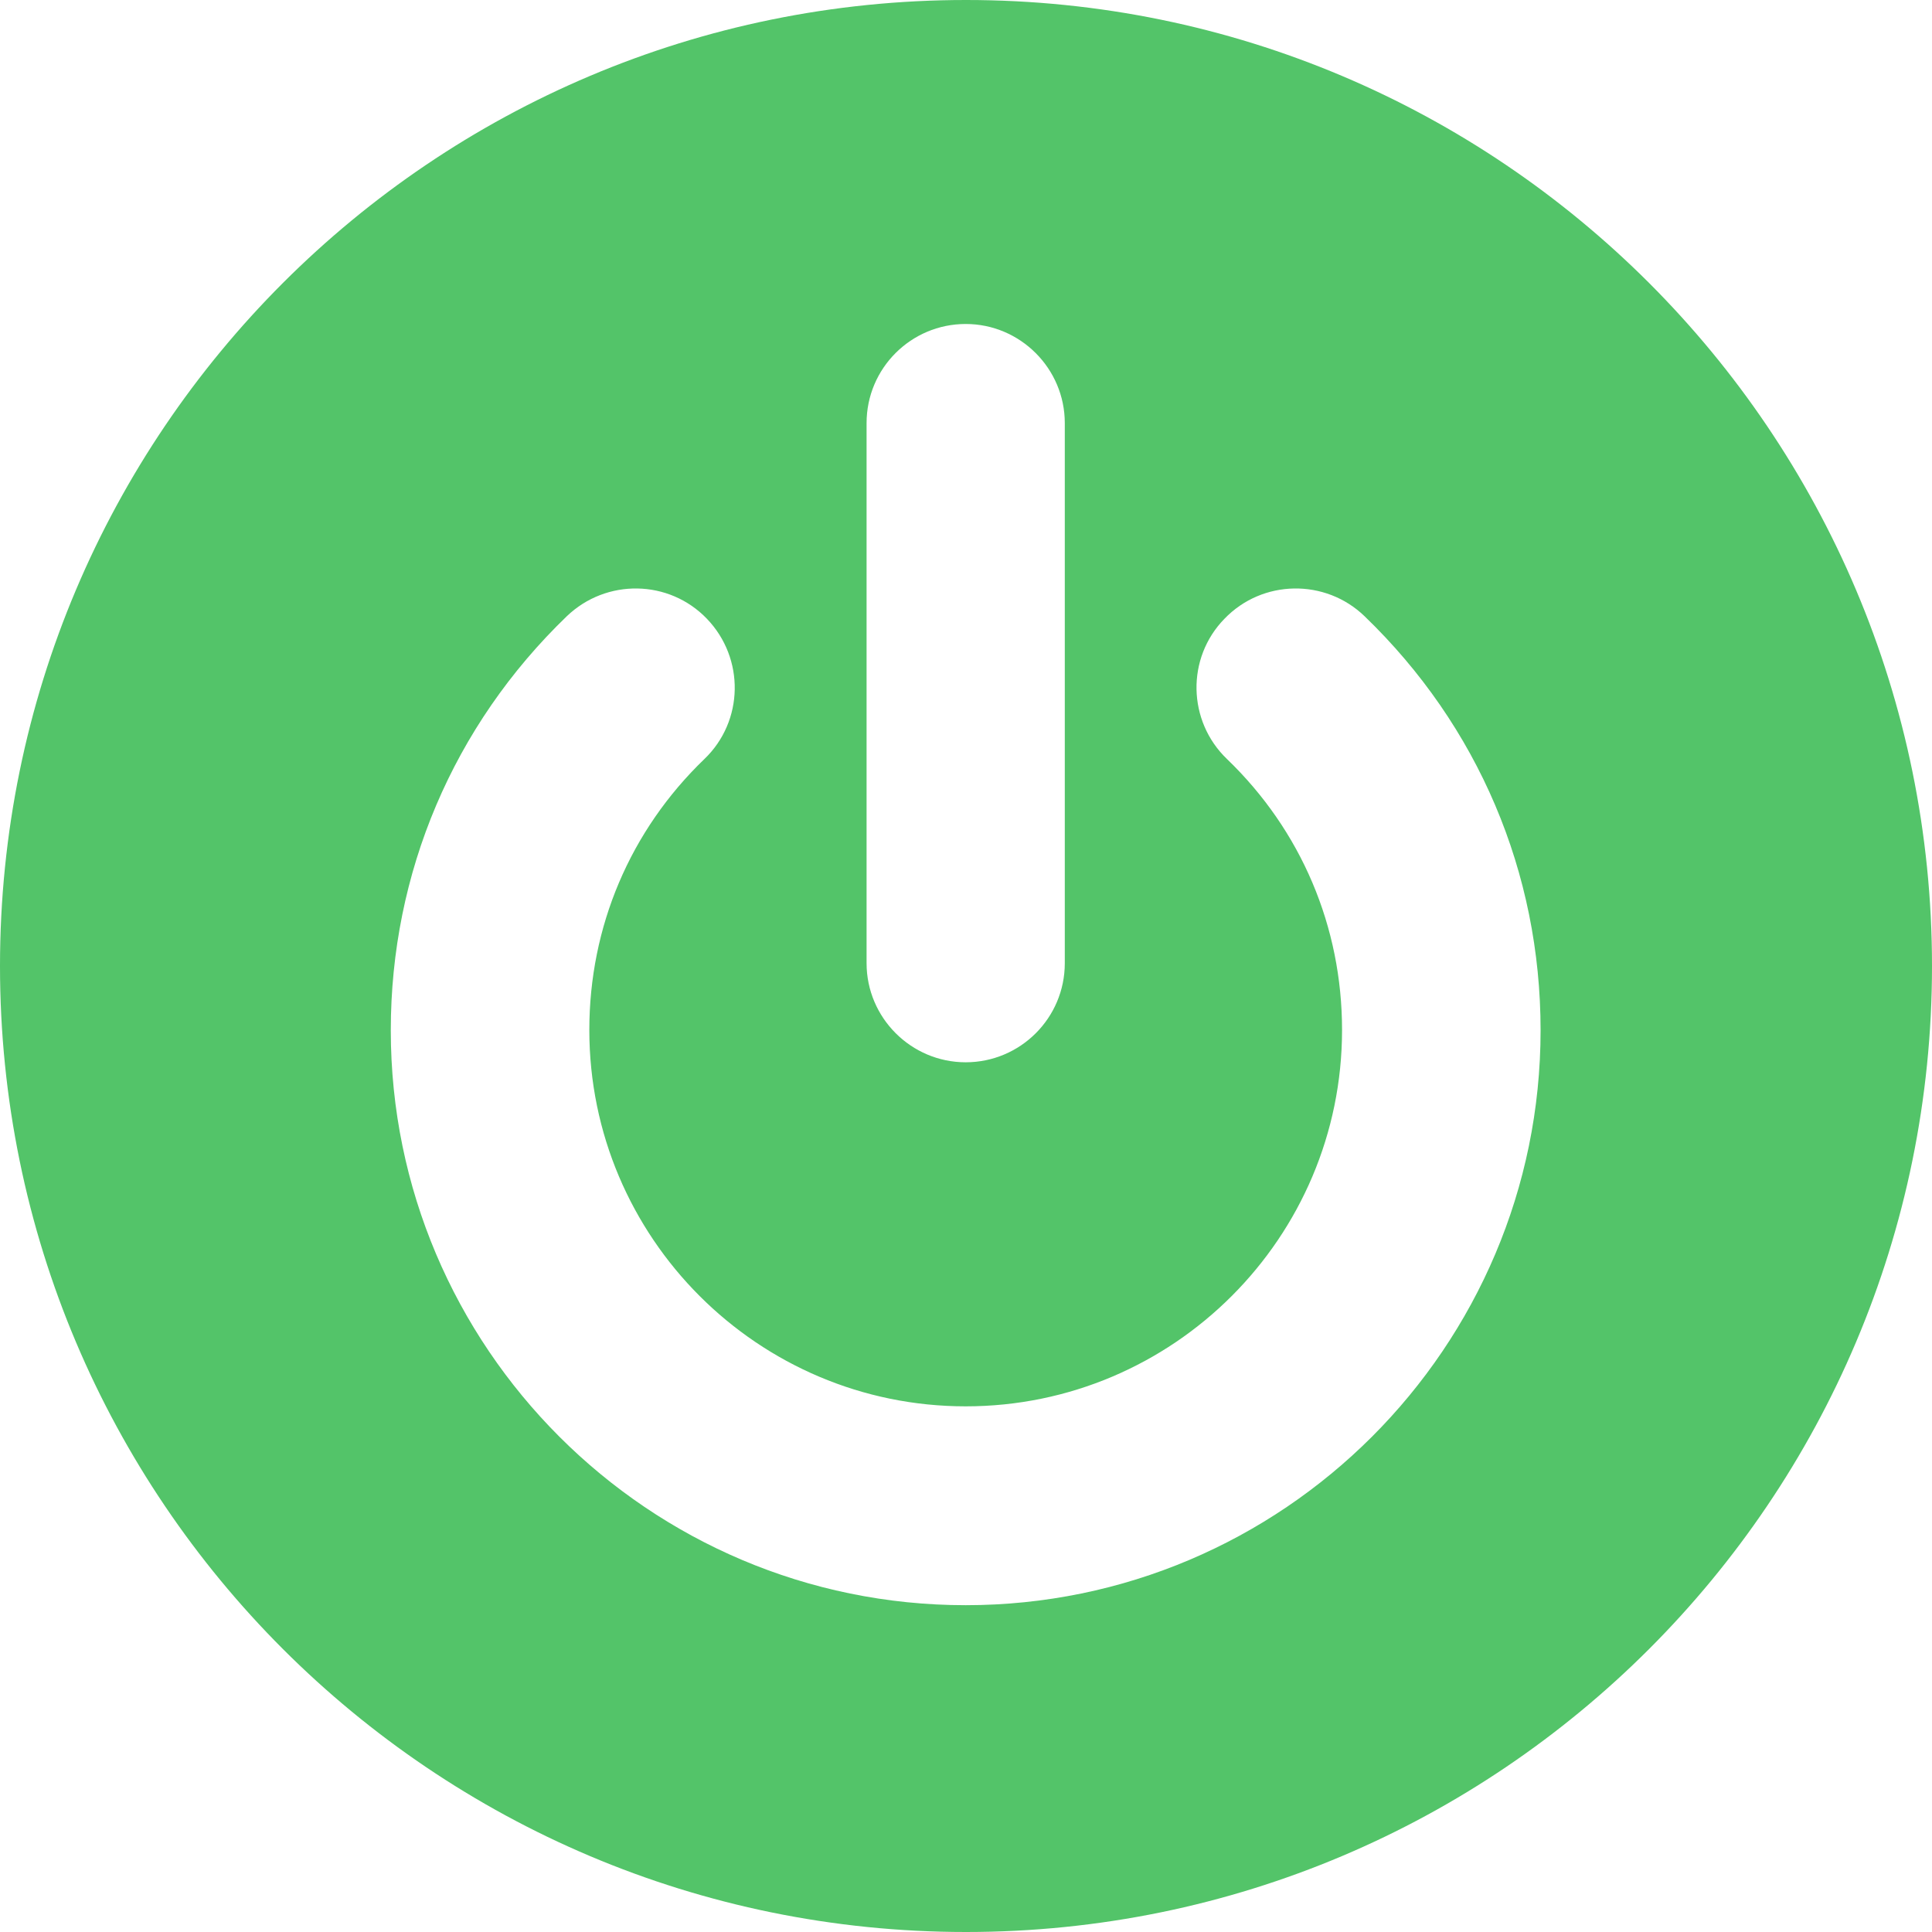 <?xml version="1.0" encoding="UTF-8"?>
<svg id="Layer_2" data-name="Layer 2" xmlns="http://www.w3.org/2000/svg" width="61.6" height="61.6" viewBox="0 0 61.6 61.6">
  <defs>
    <style>
      .cls-1 {
        fill: #53c469;
        stroke-width: 0px;
      }
    </style>
  </defs>
  <path class="cls-1" d="m30.8,0C13.79,0,0,13.79,0,30.8s13.79,30.8,30.8,30.8,30.8-13.79,30.8-30.8S47.81,0,30.8,0Zm-3.17,13.49c0-1.75,1.42-3.16,3.16-3.16s3.16,1.42,3.16,3.16v17.22c0,1.75-1.42,3.16-3.16,3.16s-3.16-1.42-3.16-3.16V13.49Zm3.16,37.69c-10.11,0-18.33-8.22-18.33-18.33,0-5.02,1.99-9.71,5.61-13.2,1.26-1.21,3.26-1.18,4.47.08,1.21,1.26,1.18,3.26-.08,4.47-2.37,2.28-3.67,5.35-3.67,8.64,0,6.62,5.38,12,12,12s12-5.38,12-12c0-3.29-1.3-6.36-3.67-8.64-1.26-1.21-1.3-3.22-.08-4.47,1.21-1.26,3.22-1.29,4.47-.08,3.62,3.49,5.61,8.17,5.61,13.2,0,10.11-8.22,18.33-18.33,18.33Z"/>
</svg>